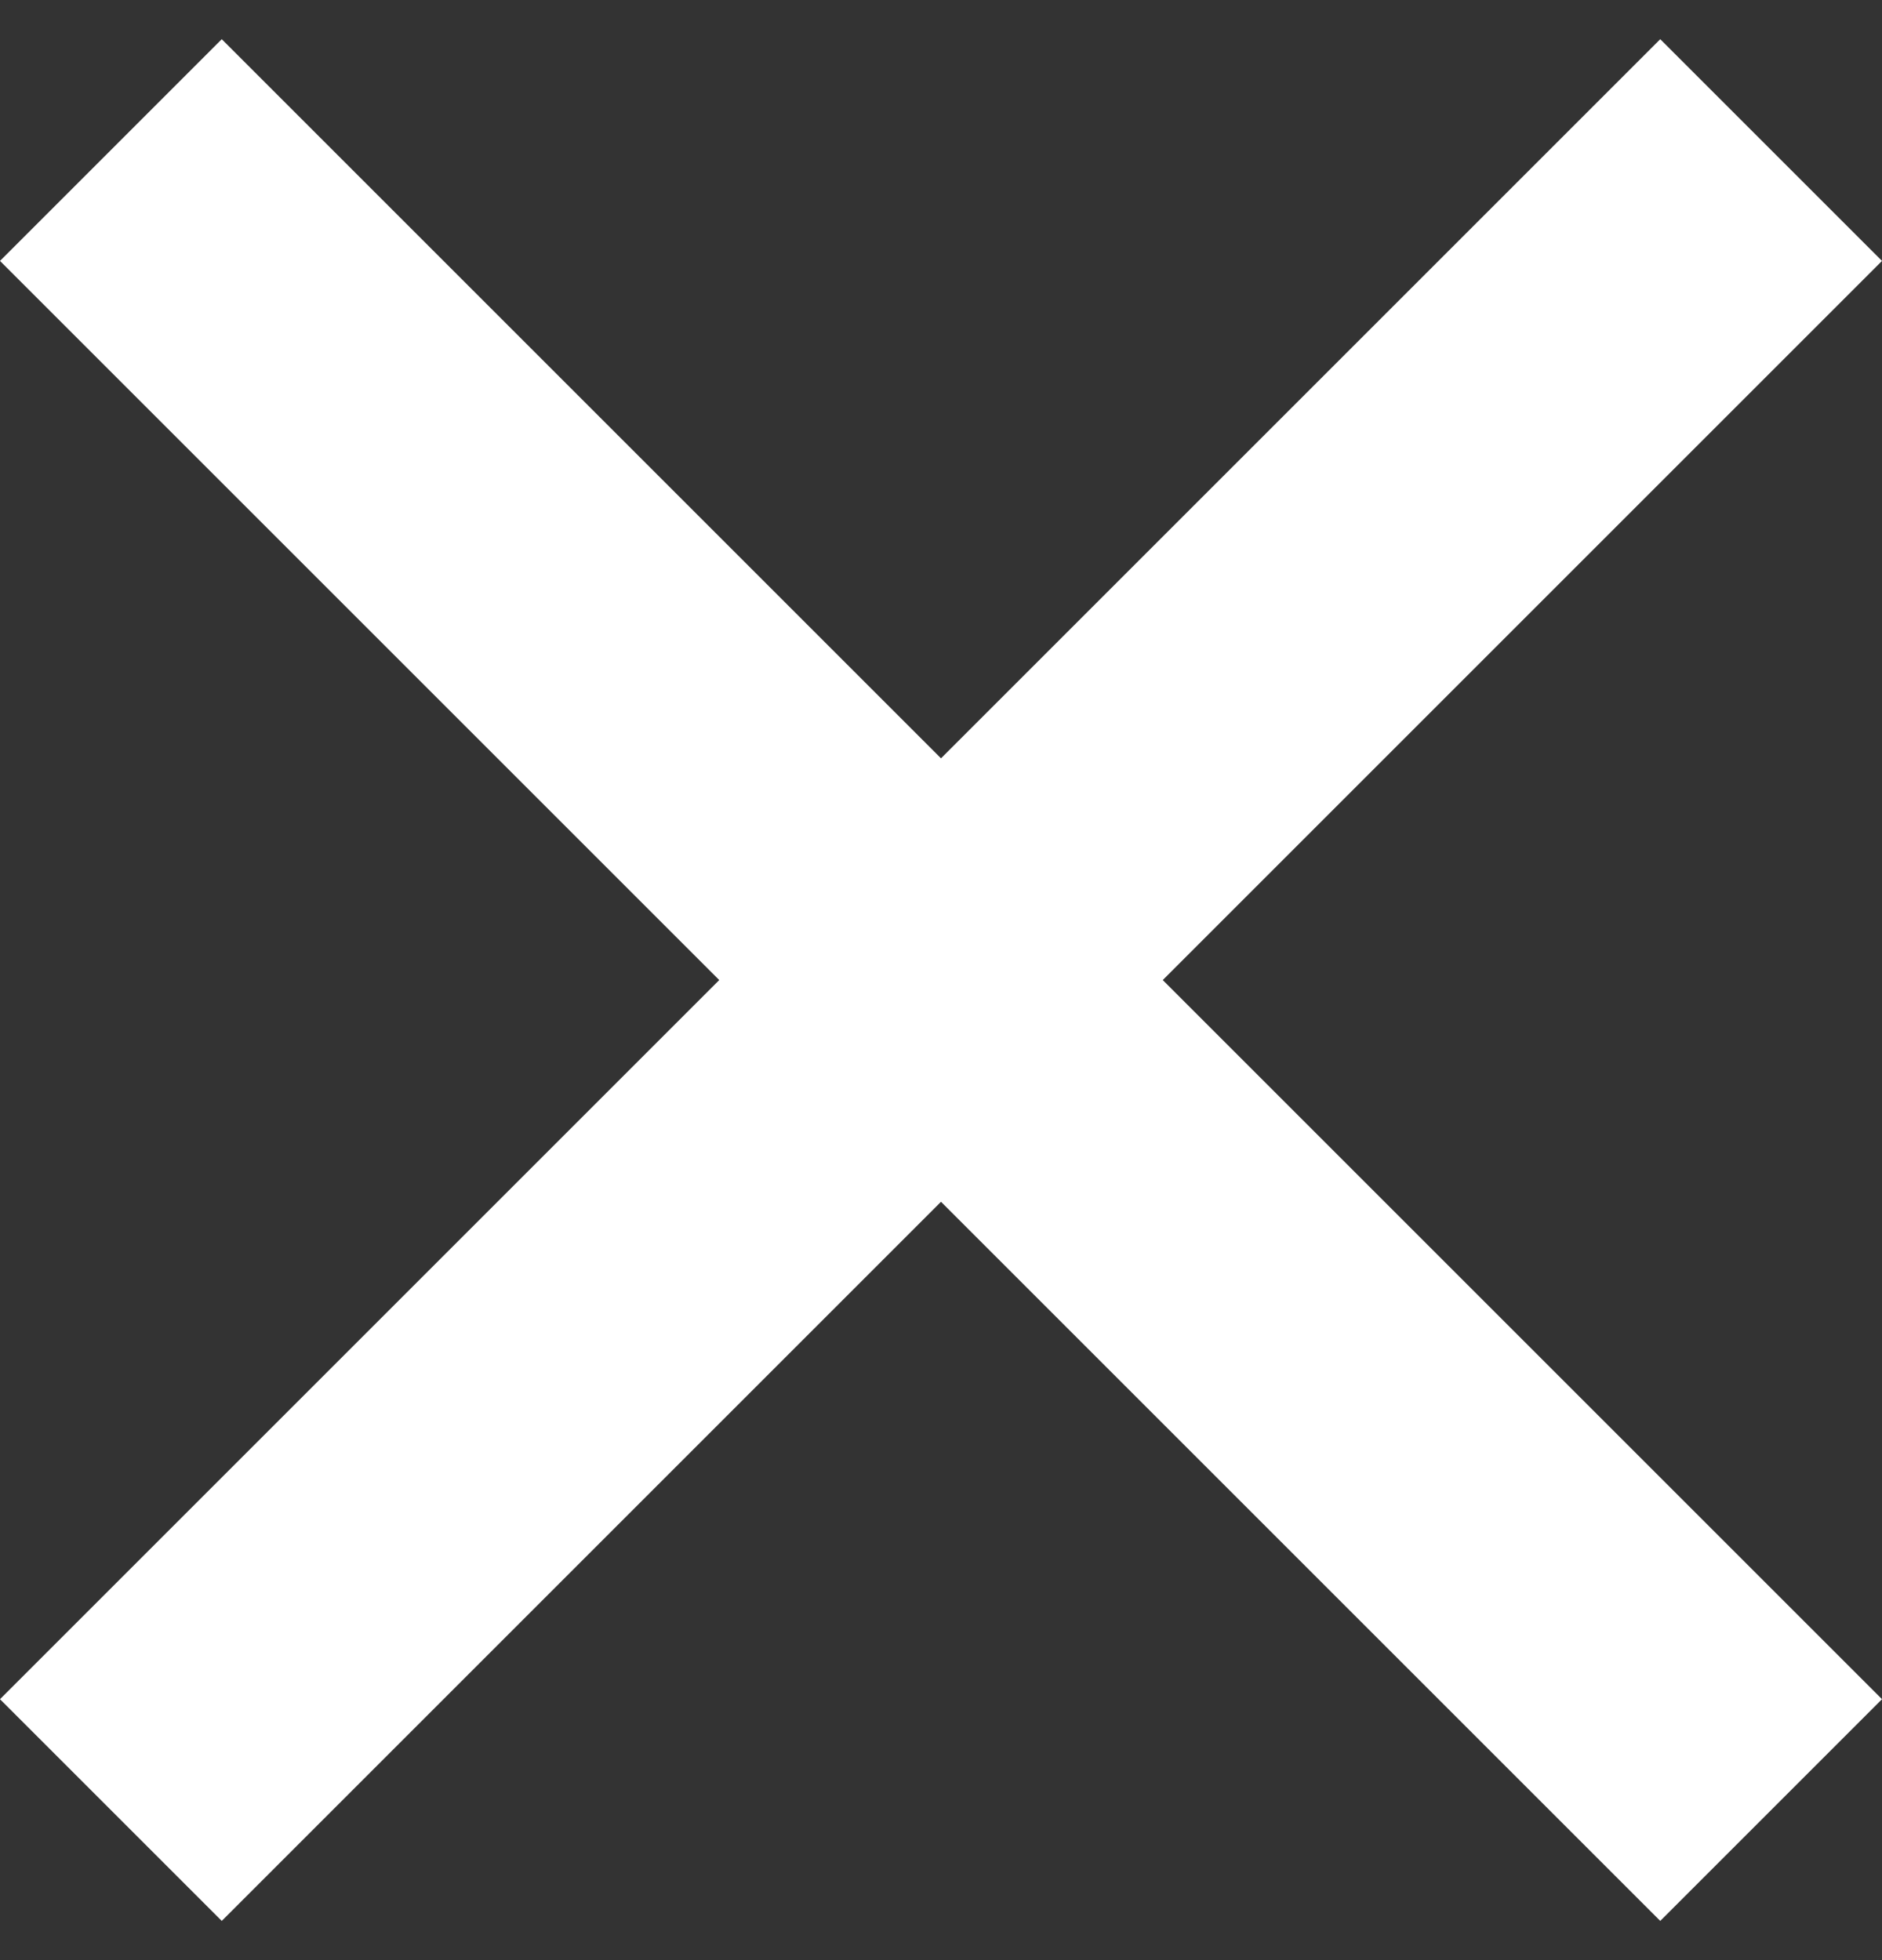 <svg width="24" height="25" viewBox="0 0 24 25" fill="none" xmlns="http://www.w3.org/2000/svg">
<rect x="0" y="0" width="24" height="25" fill="#333333" stroke="none"/>
<g clip-path="url(#clip0)">
<path d="M24 3.328L21.172 0.5L12 9.672L2.828 0.5L0 3.328L9.172 12.5L0 21.672L2.828 24.5L12 15.328L21.172 24.5L24 21.672L14.828 12.5L24 3.328Z" fill="white"/>
</g>
<defs>
<clipPath id="clip0">
<rect width="24" height="24" fill="white" transform="translate(0 0.5)"/>
</clipPath>
</defs>
</svg>
